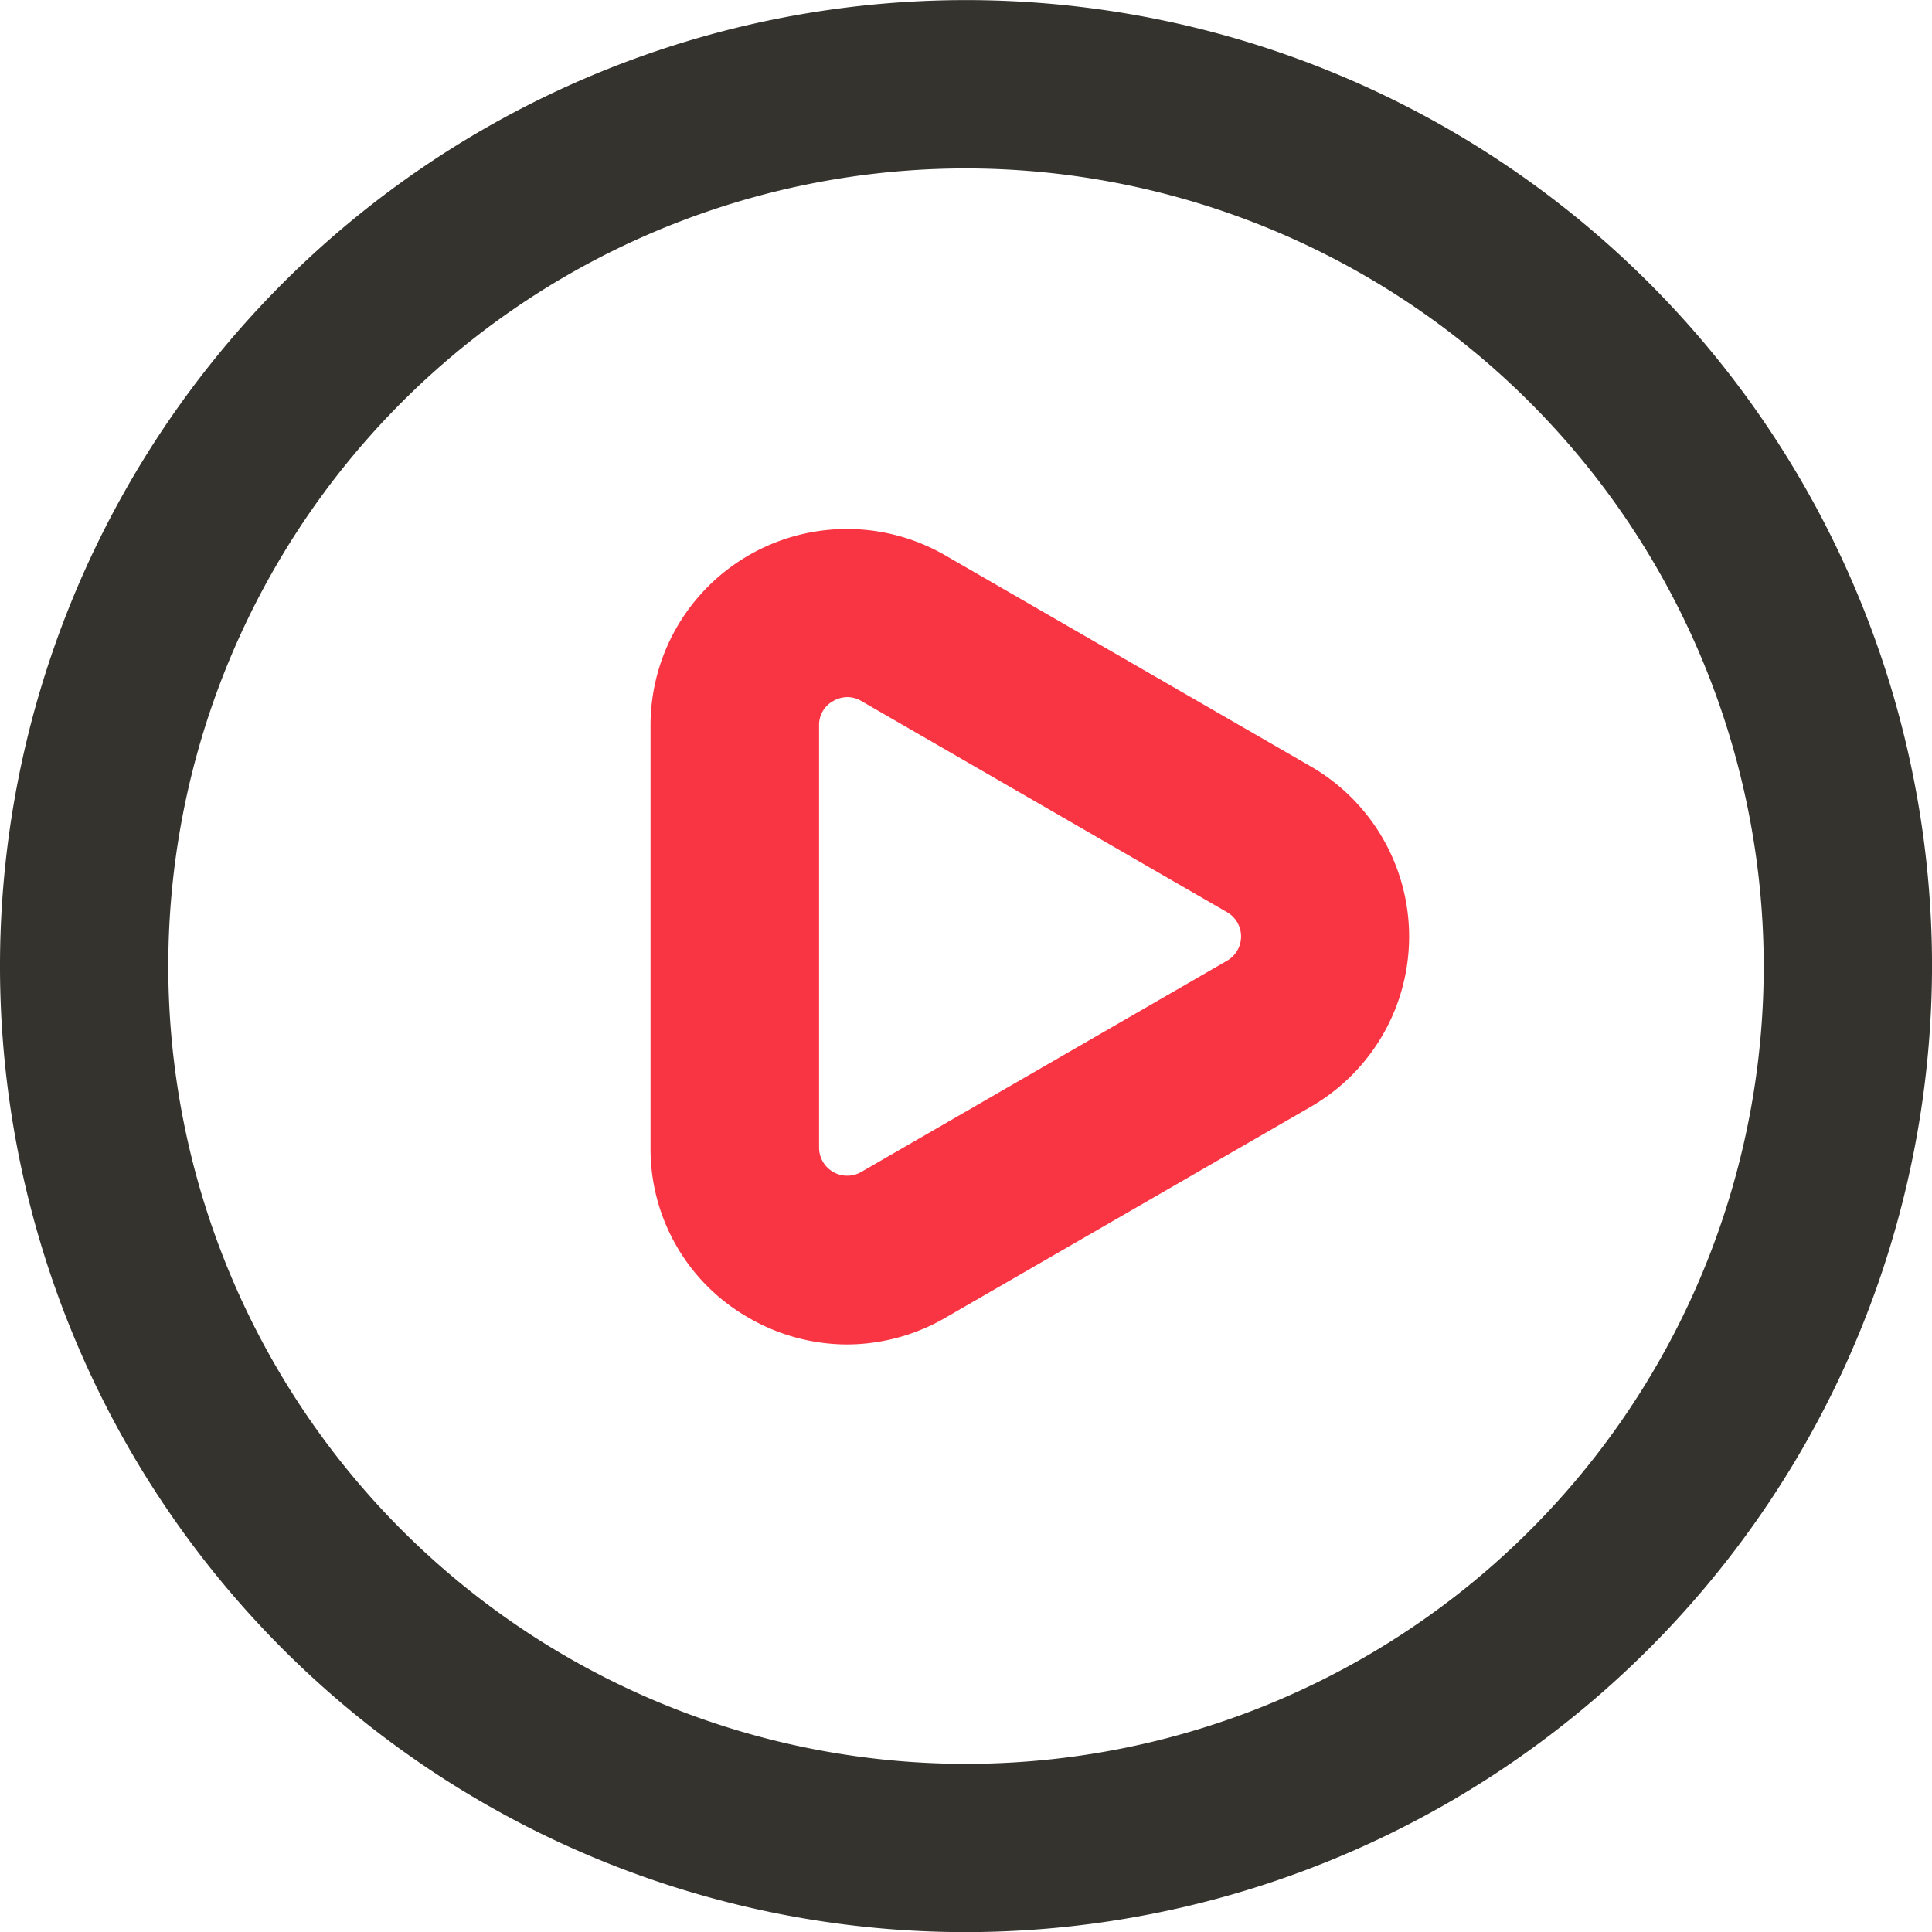 <?xml version="1.0" encoding="UTF-8"?>
<svg xmlns="http://www.w3.org/2000/svg" width="62.861" height="62.861" viewBox="0 0 62.861 62.861">
  <g id="视频" transform="translate(-100.557 -99.635)">
    <path id="路径_695" d="M131.988,162.5a31.431,31.431,0,1,1,31.431-31.431A31.467,31.467,0,0,1,131.988,162.5Zm0-57.385a25.955,25.955,0,1,0,25.955,25.955,25.985,25.985,0,0,0-25.955-25.955Z" transform="translate(0)" fill="#34332e"></path>
    <path id="路径_696" d="M384.144,351.343a6.4,6.4,0,0,1-3.2-.864,6.319,6.319,0,0,1-3.2-5.534V331.2a6.391,6.391,0,0,1,9.586-5.534l11.9,6.872a6.39,6.39,0,0,1,0,11.069l-11.9,6.872A6.411,6.411,0,0,1,384.144,351.343Zm0-21.062a.91.91,0,0,0-.458.129.881.881,0,0,0-.458.79v13.74a.915.915,0,0,0,1.373.79l11.9-6.872a.911.911,0,0,0,0-1.58L384.6,330.406a.887.887,0,0,0-.454-.125Z" transform="translate(-256.021 -207.964)" fill="#fa3543"></path>
  </g>
</svg>
